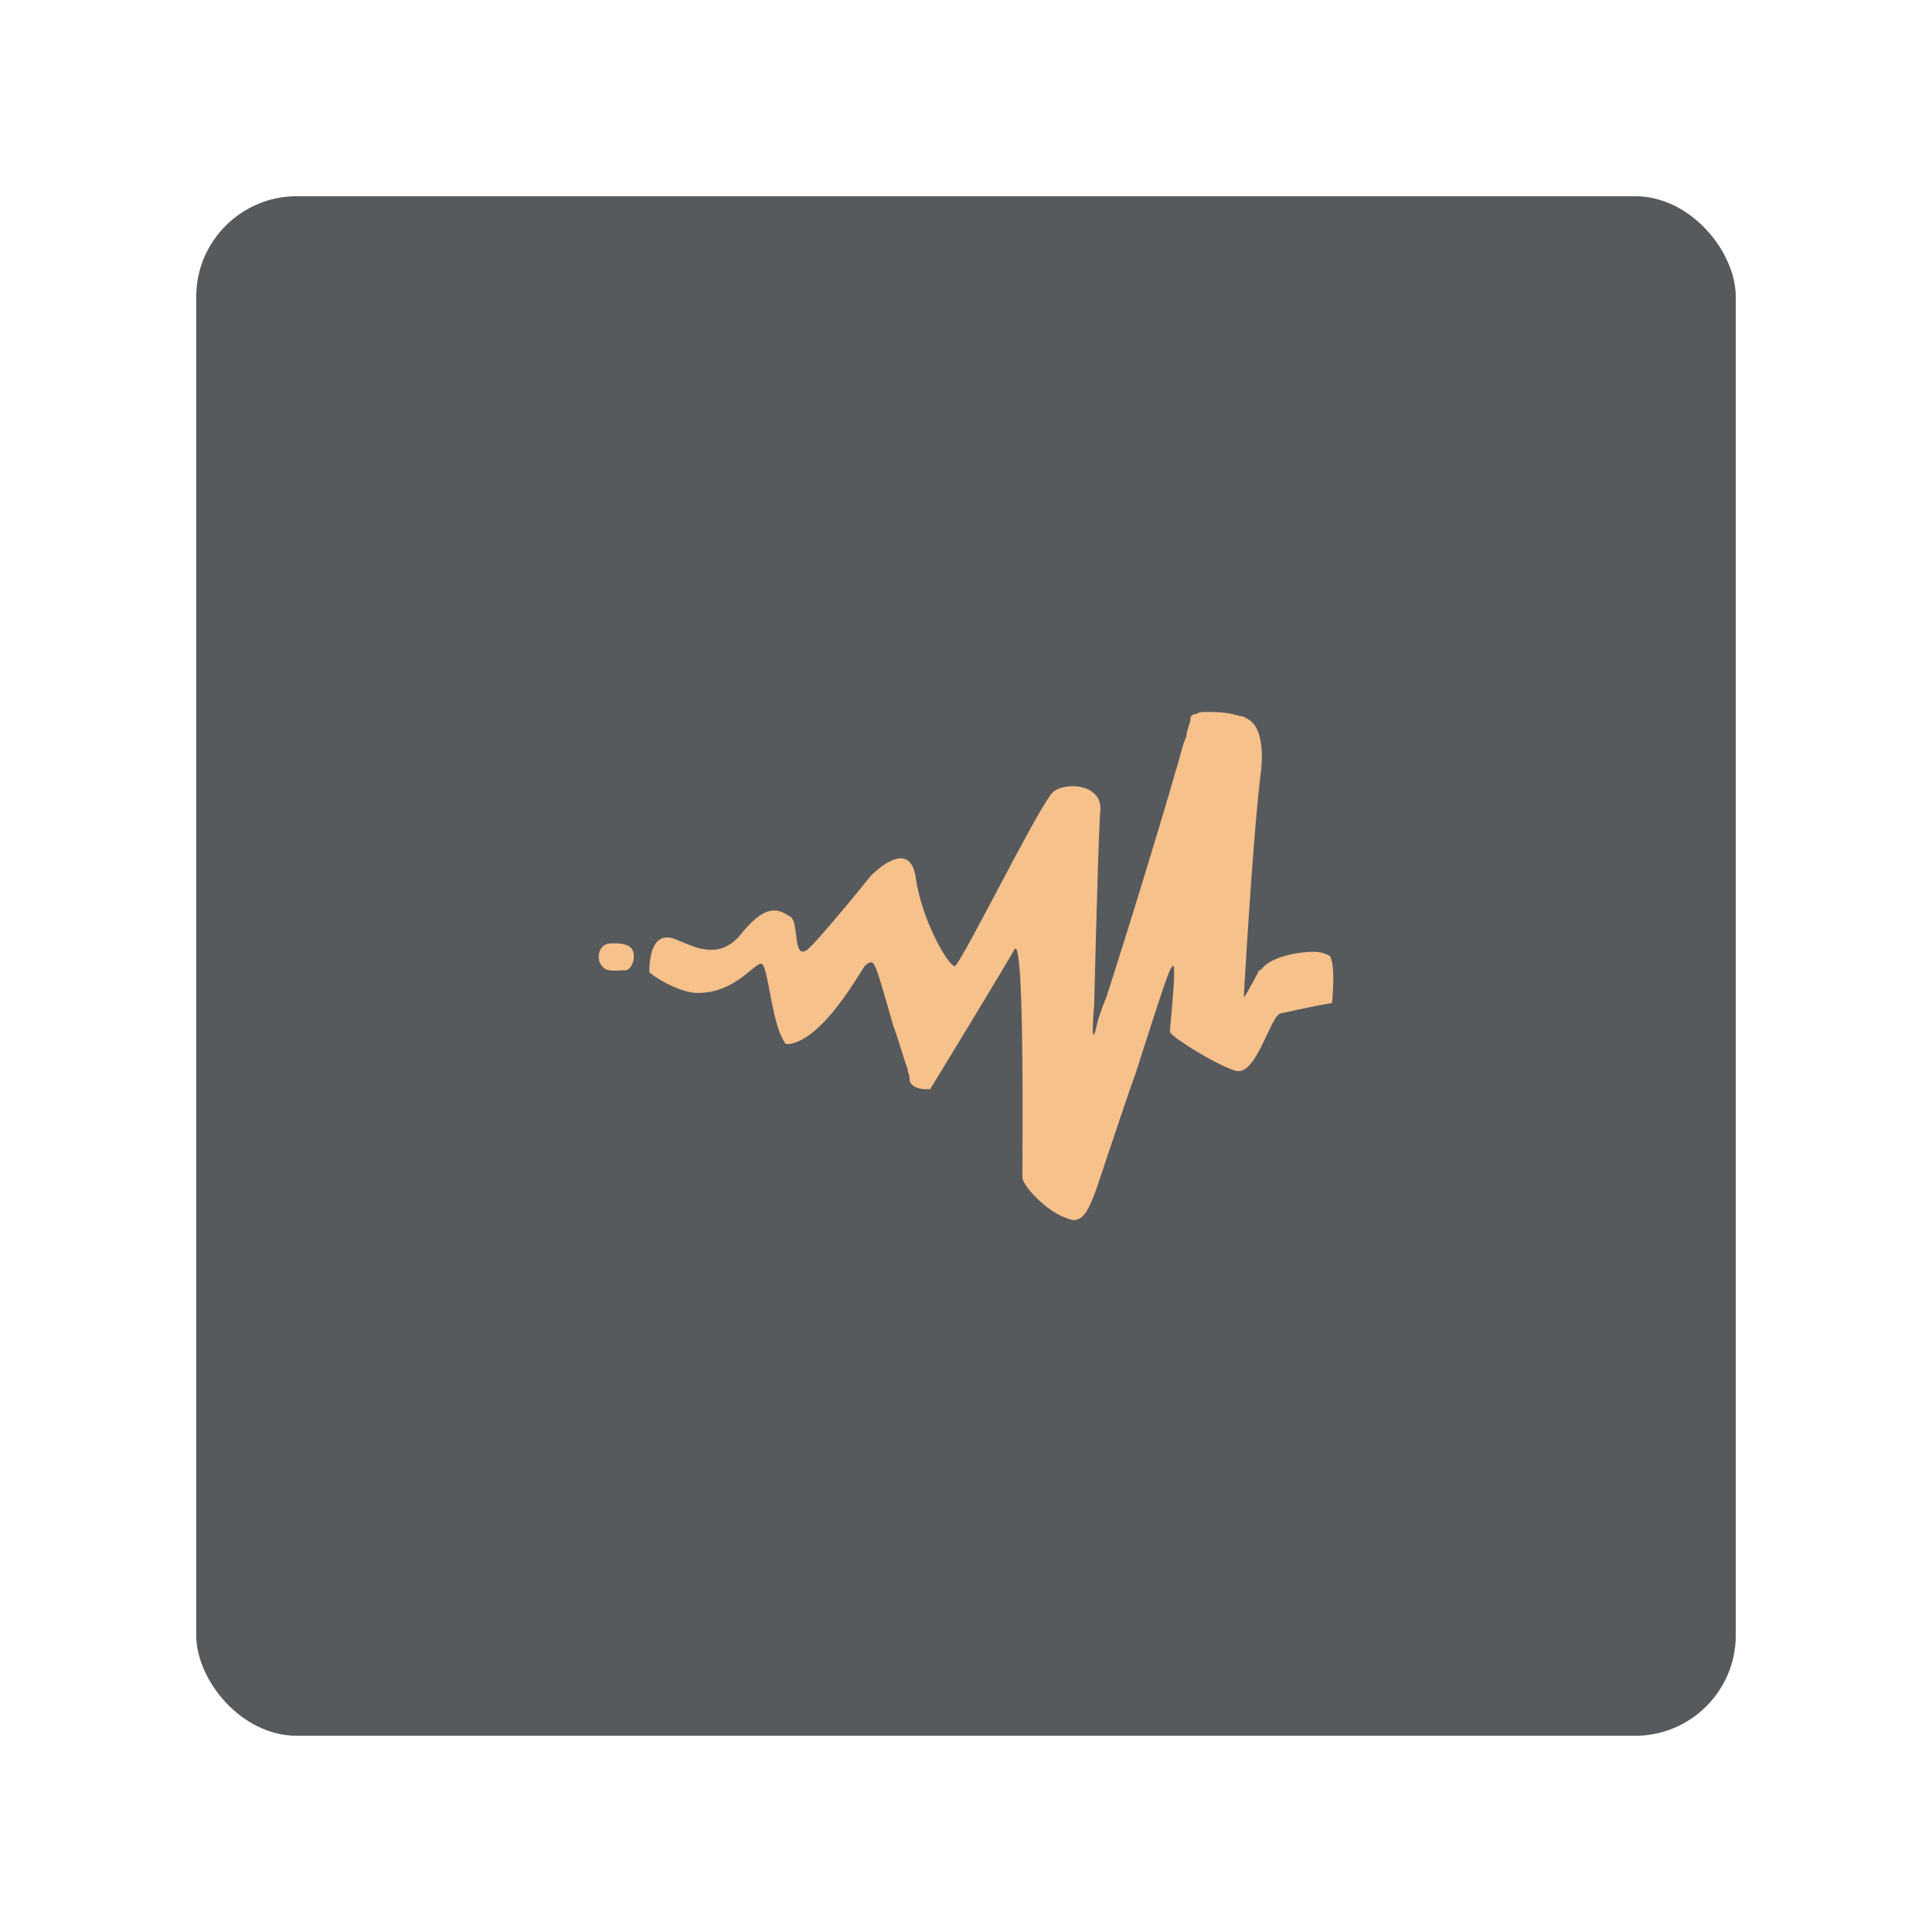 <svg xmlns="http://www.w3.org/2000/svg" id="svg2" width="192" height="192" version="1.1"><g id="layer1" transform="translate(0 -860.362)"><rect id="rect898" width="153" height="153" x="19.5" y="879.862" rx="10" style="fill:#575a5c;fill-opacity:1;fill-rule:evenodd;stroke:none;stroke-opacity:1"/><path id="path900" d="M60.455 954.141s1.63-.204 2.24.408c.612.61.205 2.24-.61 2.24s-1.834.204-2.241-.407c-.611-.611-.408-2.037.61-2.24m17.928 9.981c-.204 0-.407 0-.407-.203-1.223-1.63-1.63-7.334-2.241-7.742-.611-.407-2.649 3.056-6.723 2.852-1.63-.203-3.463-1.222-4.482-2.037 0-1.222.204-4.278 2.649-3.26 1.63.612 4.278 2.242 6.519-.61 2.648-3.26 3.87-2.241 4.889-1.63.815.611.203 4.278 1.63 3.26 1.222-1.02 6.315-7.335 6.315-7.335s3.87-4.074 4.481.204c.612 4.278 3.26 8.76 3.871 8.76.611-.204 8.556-16.297 9.778-17.316 1.223-1.018 4.89-.815 4.686 1.834-.204 2.648-.611 19.353-.611 19.353s-.408 4.685.204 2.24c.203-1.018.61-2.037 1.018-3.055 2.037-6.315 5.297-16.909 6.926-22.613.408-1.222.612-2.444 1.02-3.26 0-.407.203-.814.203-1.018a2.03 2.03 0 0 0 .204-.815c0-.203.203-.407.61-.407.204-.204.612-.204 1.02-.204 1.018 0 2.036 0 3.259.408.407 0 .61.203 1.018.407l.204.204.204.203c.61.815 1.018 2.445.61 5.297-.814 7.13-1.629 21.798-1.629 21.798s-.204.61 1.426-2.445c0-.204.204-.204.204-.204l.204-.203c.814-1.019 3.26-1.63 5.093-1.63.814 0 1.222.204 1.63.407.61 1.019.203 4.686.203 4.686-1.426.204-4.074.815-5.093 1.019-1.019.203-2.445 6.315-4.482 5.704-2.037-.612-6.519-3.464-6.519-3.871 0-.407.408-4.482.408-5.5v-.204c0-.815 0-1.222-.408-.408-.407.815-1.833 5.297-3.463 10.39-.204.407-3.26 9.575-3.667 10.797-.407 1.222-.815 2.24-1.222 2.852-.407.611-1.019 1.019-1.834.611-2.037-.611-4.481-3.26-4.481-4.074 0-3.87.203-24.446-.815-22.613-1.019 1.834-8.353 13.853-8.353 13.853h-.407c-.611 0-1.426-.204-1.63-.815v-.204c0-.407-.203-.61-.203-1.018-.408-1.019-.815-2.648-1.426-4.278-.815-2.852-1.63-5.704-1.834-5.908-.204-.611-.611-.407-1.018 0-.815 1.222-4.279 7.334-7.538 7.741" style="fill:#f7c18c;fill-opacity:1;stroke-width:2.037;fill-rule:evenodd;clip-rule:evenodd"/></g><style id="style853" type="text/css">.st0{fill:#2a2a2a}</style></svg>